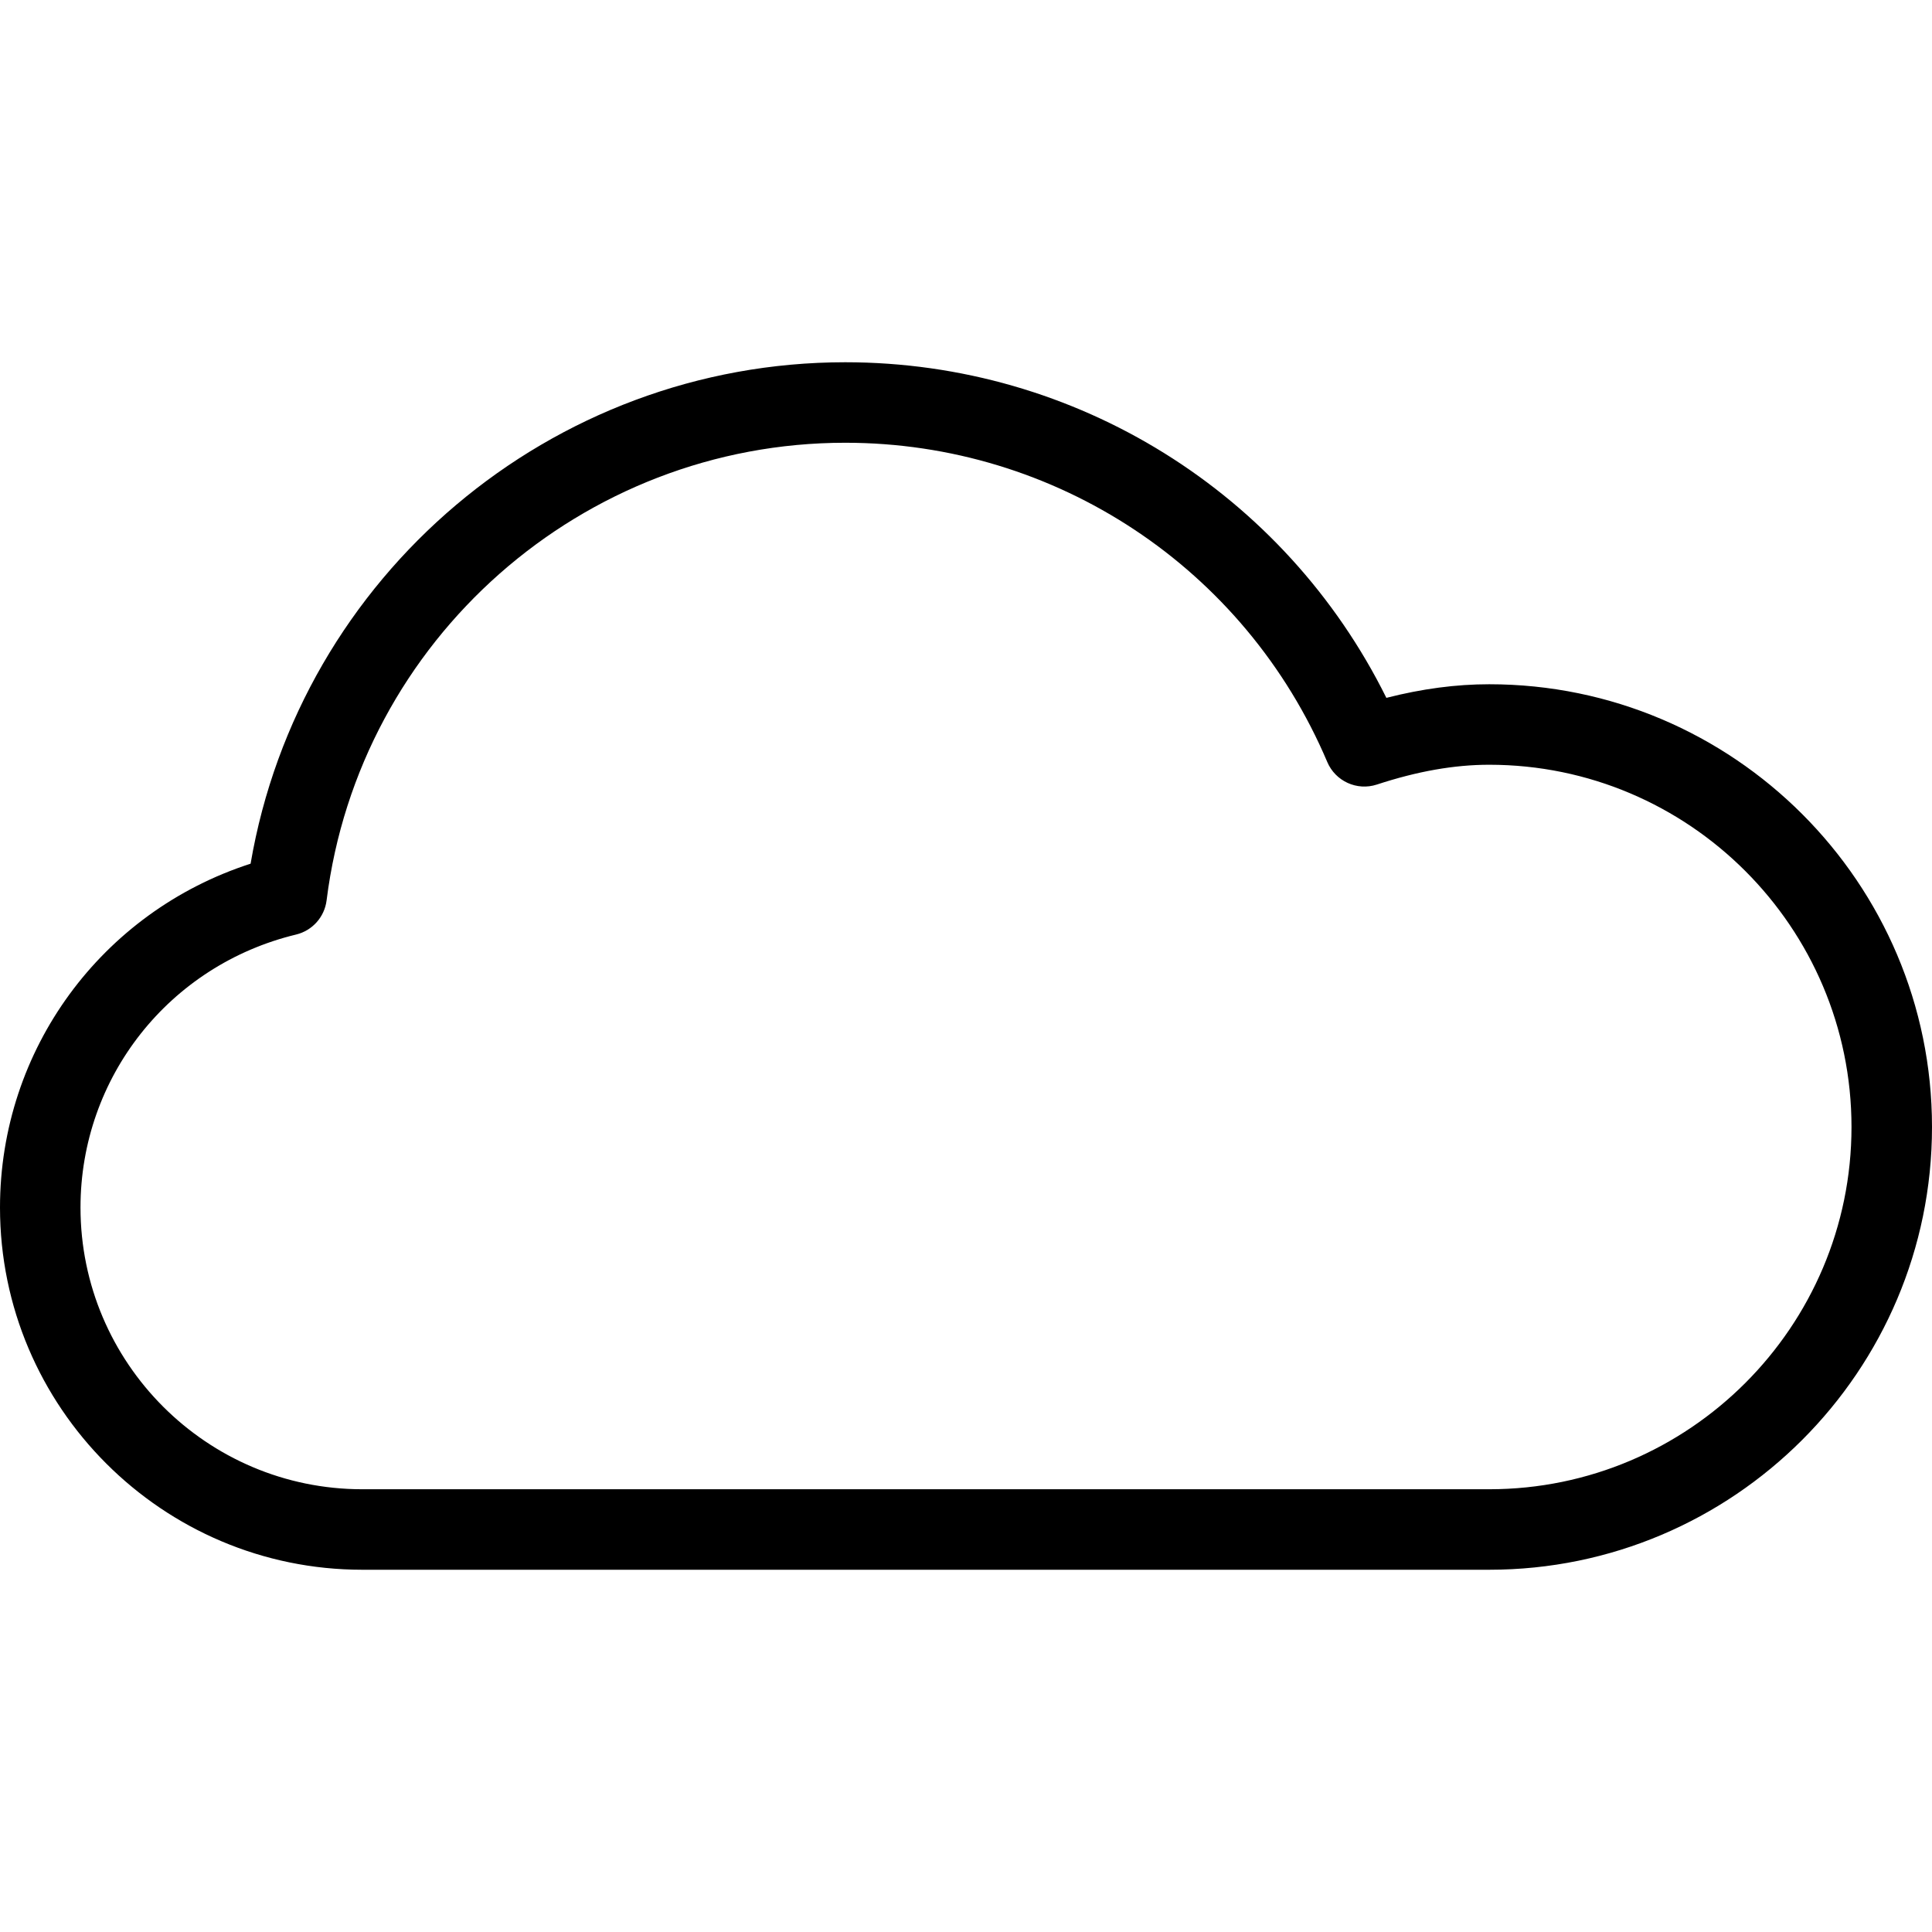<?xml version="1.0" encoding="iso-8859-1"?>
<!-- Generator: Adobe Illustrator 19.0.0, SVG Export Plug-In . SVG Version: 6.00 Build 0)  -->
<svg version="1.1" id="Layer_1" xmlns="http://www.w3.org/2000/svg" xmlns:xlink="http://www.w3.org/1999/xlink" x="0px" y="0px"
	 viewBox="0 0 24 24" style="enable-background:new 0 0 24 24;" xml:space="preserve">
<g>
	<path d="M18.5,19.5h-14C2.019,19.5,0,17.481,0,15c0-1.964,1.264-3.674,3.113-4.271C3.724,7.155,6.842,4.5,10.5,4.5
		c2.869,0,5.46,1.623,6.722,4.169C17.666,8.556,18.087,8.5,18.5,8.5c3.033,0,5.5,2.467,5.5,5.5S21.533,19.5,18.5,19.5z M10.5,5.5
		c-3.267,0-6.037,2.444-6.443,5.685c-0.026,0.207-0.177,0.375-0.378,0.424C2.101,11.99,1,13.385,1,15c0,1.93,1.57,3.5,3.5,3.5h14
		c2.481,0,4.5-2.019,4.5-4.5s-2.019-4.5-4.5-4.5c-0.436,0-0.893,0.081-1.396,0.246c-0.248,0.081-0.515-0.042-0.616-0.28
		C15.466,7.057,13.116,5.5,10.5,5.5z"/>
</g>
<g>
</g>
<g>
</g>
<g>
</g>
<g>
</g>
<g>
</g>
<g>
</g>
<g>
</g>
<g>
</g>
<g>
</g>
<g>
</g>
<g>
</g>
<g>
</g>
<g>
</g>
<g>
</g>
<g>
</g>
</svg>
